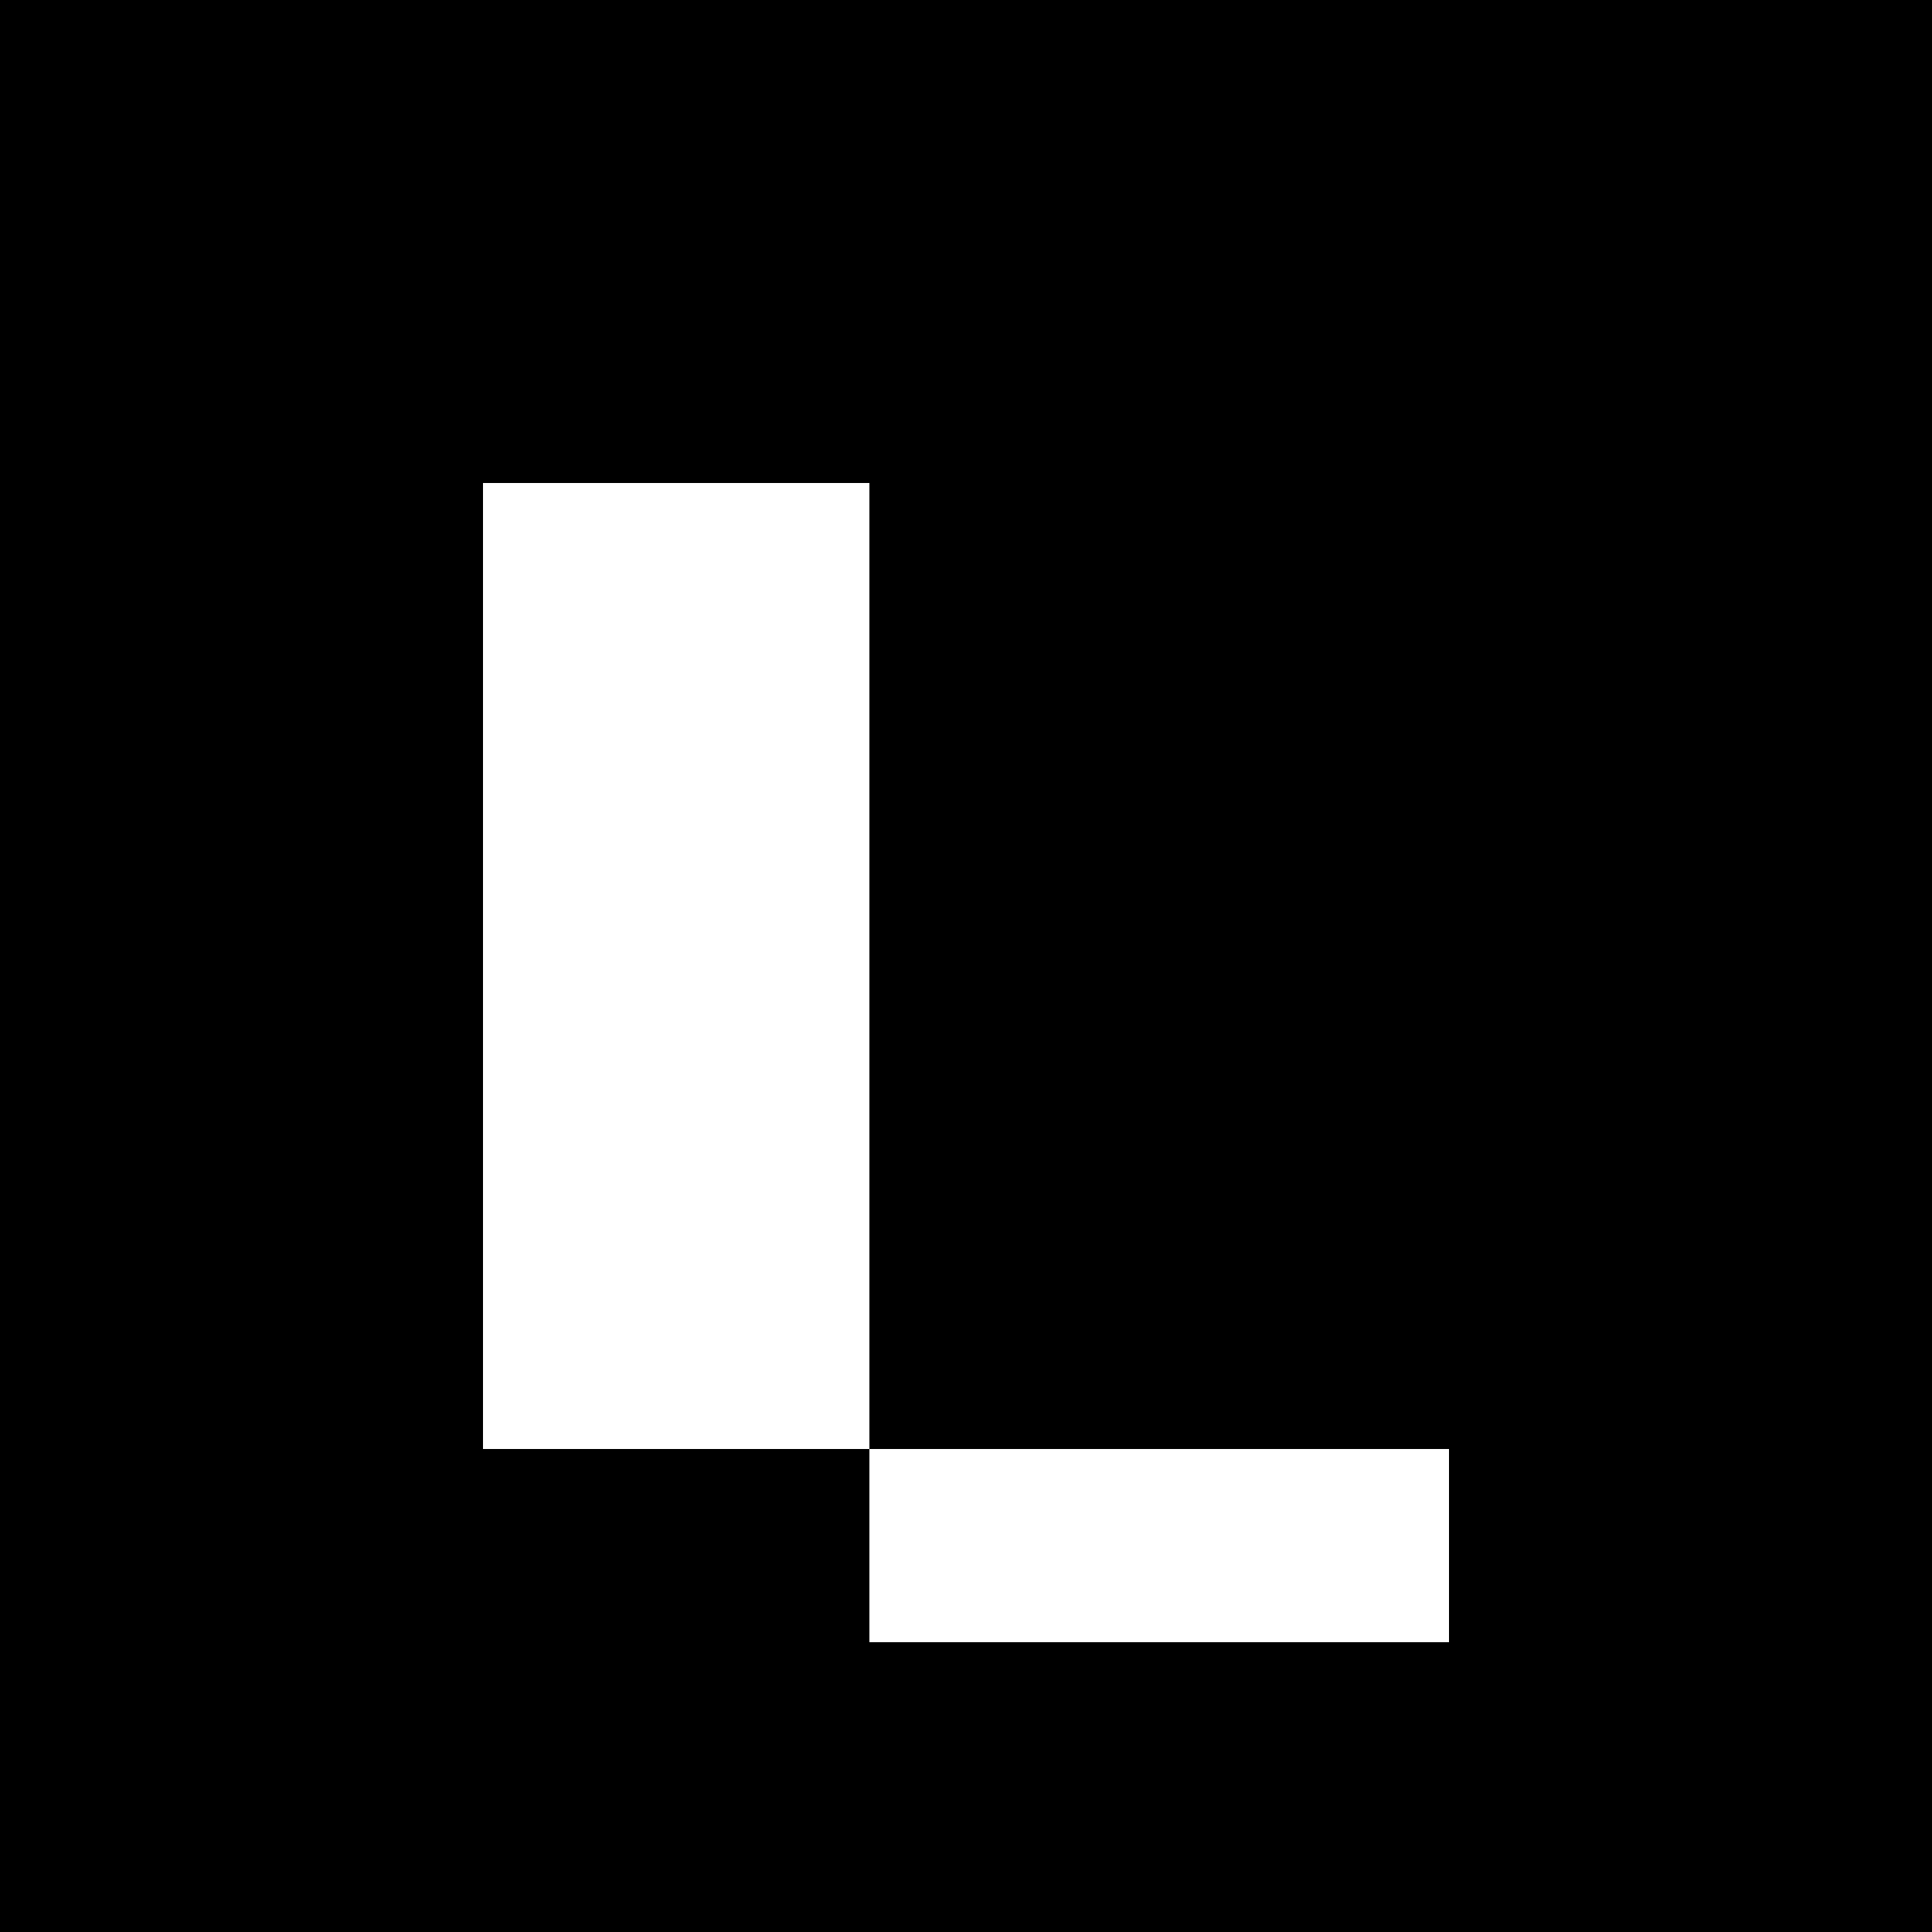 <svg
  width="100"
  height="100"
  viewBox="0 0 100 100"
  fill="none"
  xmlns="http://www.w3.org/2000/svg"
>
  <defs>
    <radialGradient id="pulseGradient">
      <stop offset="10%" stop-color="#7CFFD4" />
      <stop offset="95%" stop-color="#7CFFD400" />
    </radialGradient>
    <filter id="glow">
      <feGaussianBlur stdDeviation="0.5" result="coloredBlur"/>
      <feMerge>
        <feMergeNode in="coloredBlur"/>
        <feMergeNode in="SourceGraphic"/>
      </feMerge>
    </filter>
    <mask id="logo-clip">
      <path
        d="M25 25H45V75H25V25ZM45 75H75V85H45V75Z"
        fill="white"
      />
    </mask>
  </defs>
  <style>
    .logoPath {
      offset-path: path('M25 25H45V75H25V25ZM45 75H75V85H45V75Z');
      animation: followpath 10s linear infinite, pulse 5s ease-in-out infinite;
      opacity: 0;
    }
    @keyframes followpath {
      to {
        offset-distance: 100%;
      }
    }
    @keyframes pulse {
      0%, 100% { opacity: 0; }
      50% { opacity: 0.6; }
    }
  </style>
  <rect width="100" height="100" fill="black" />
  <path
    d="M25 25H45V75H25V25ZM45 75H75V85H45V75Z"
    fill="white"
    filter="url(#glow)"
  />
  <g mask="url(#logo-clip)">
    <circle r="3" fill="url(#pulseGradient)" class="logoPath" />
  </g>
</svg>
